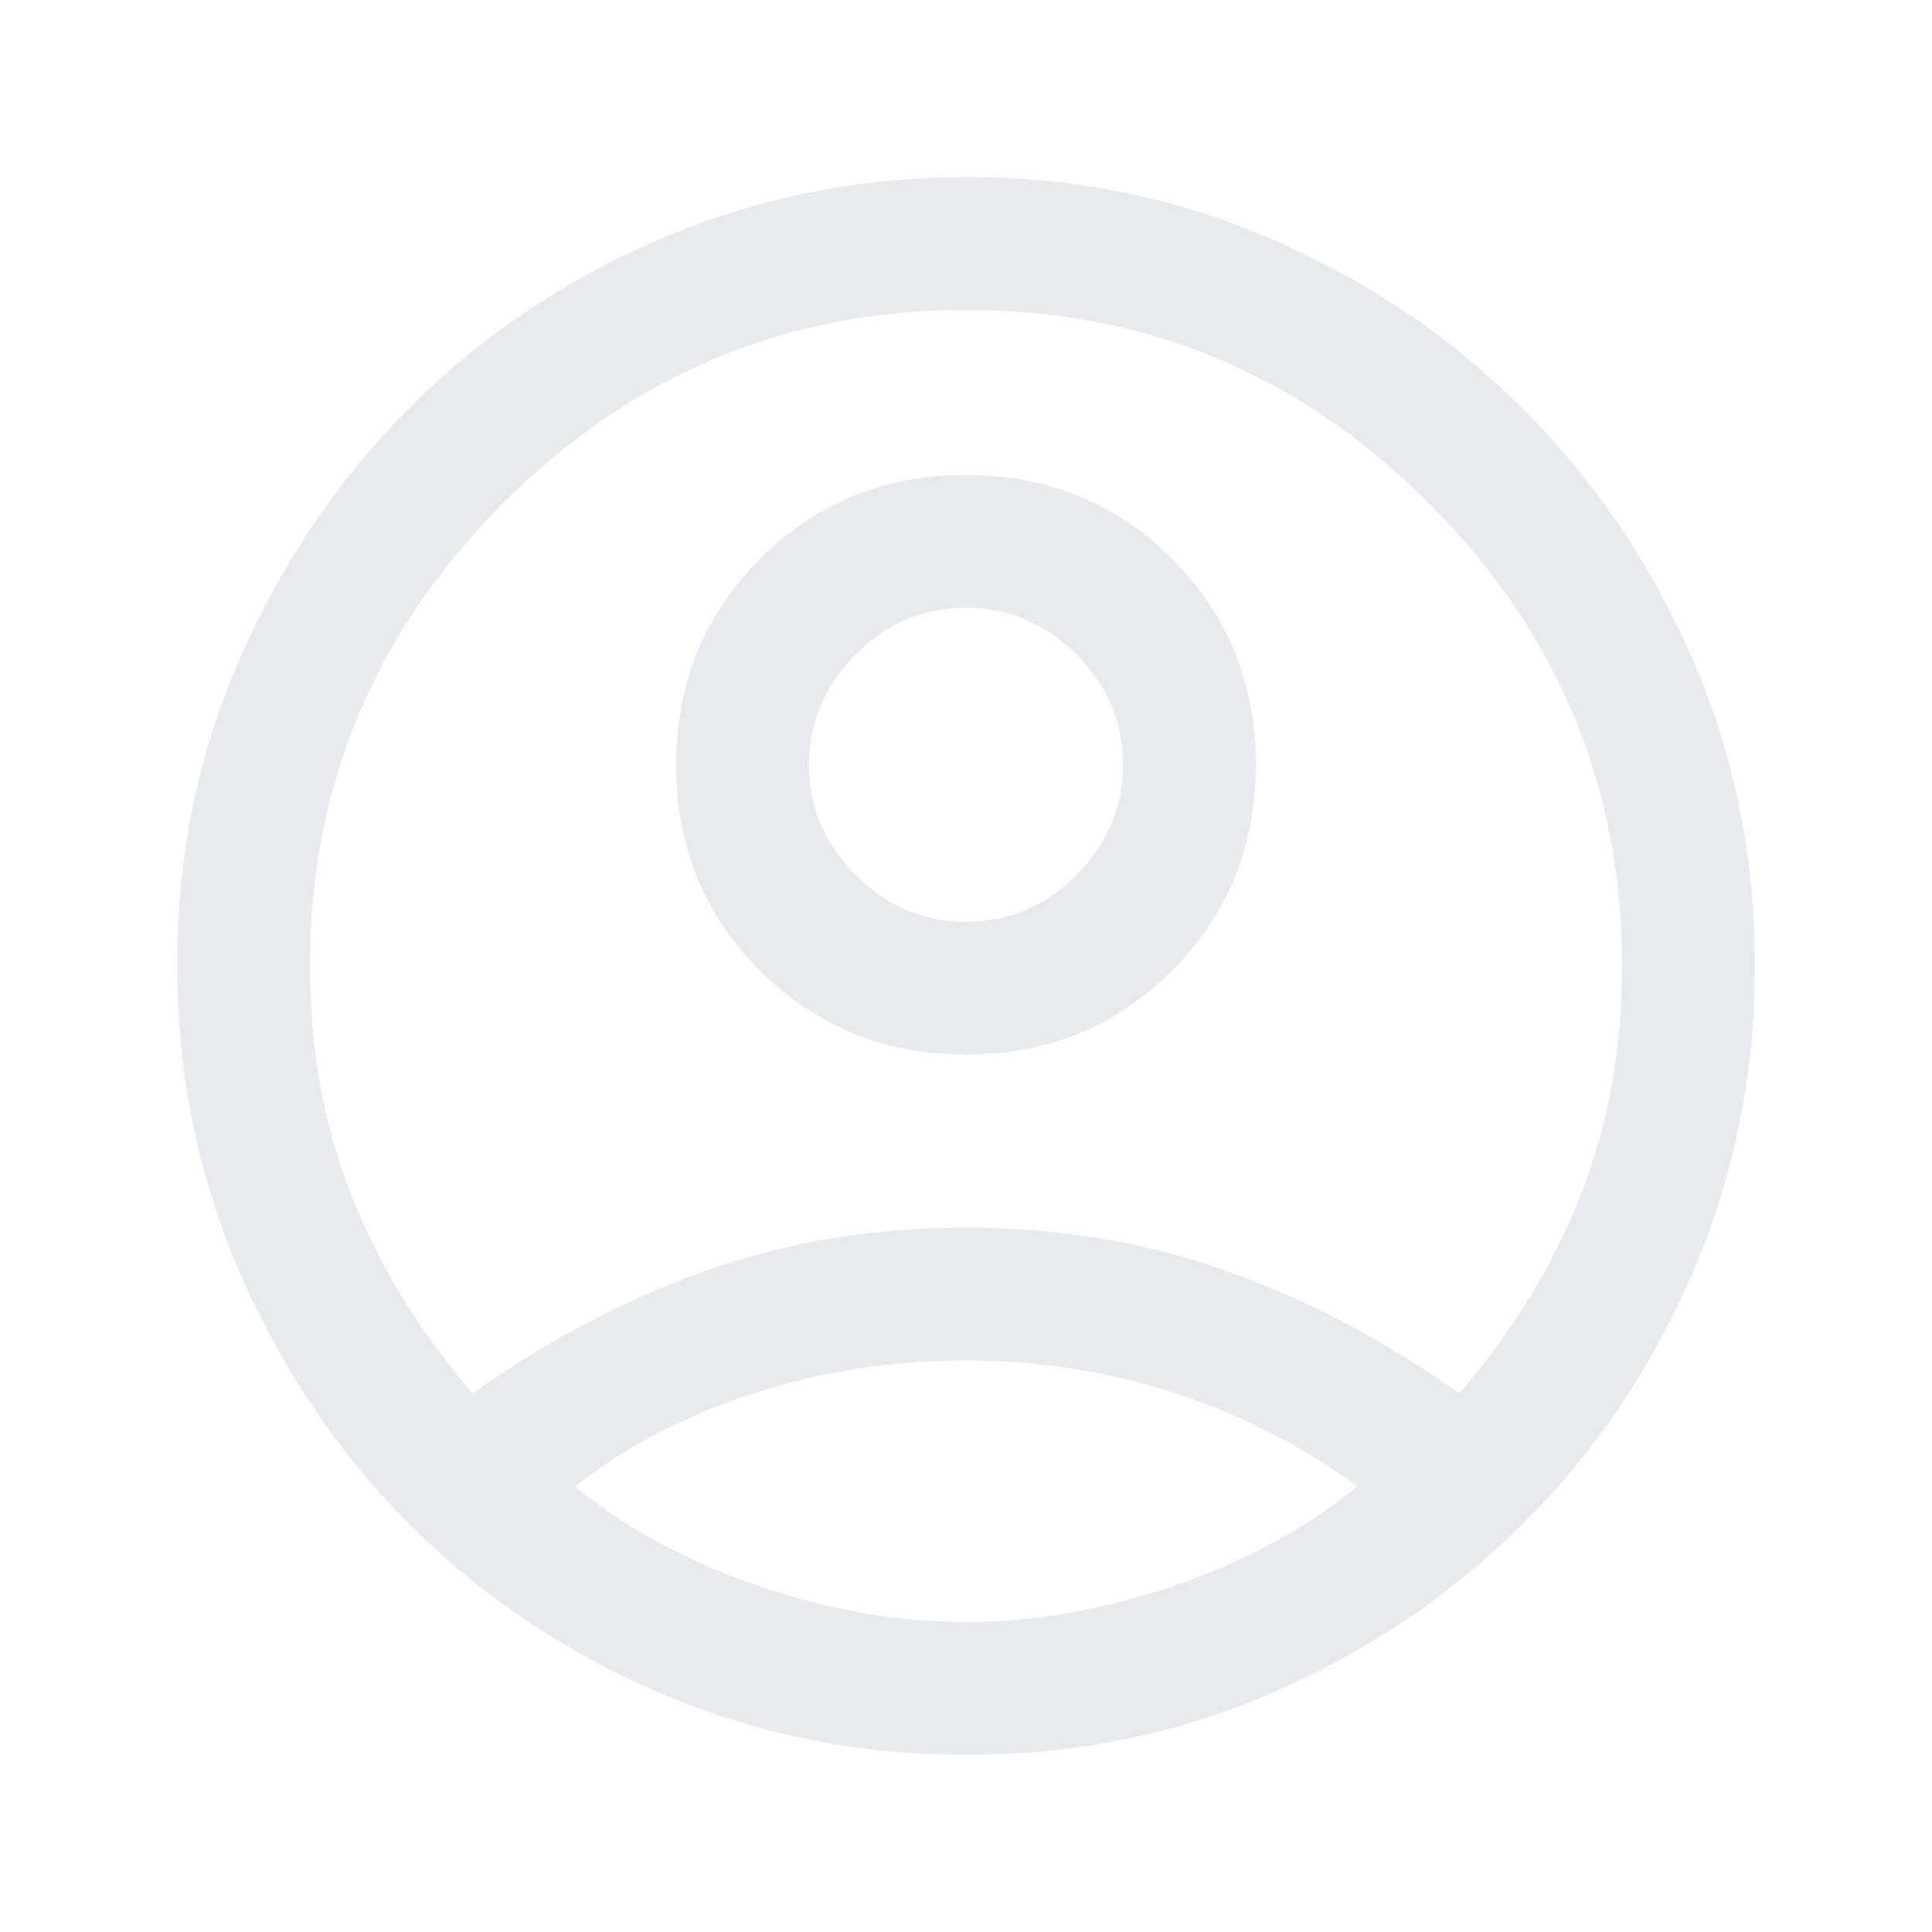 <svg xmlns="http://www.w3.org/2000/svg" height="24px" viewBox="0 -960 960 960" width="24px" fill="#e8eaed"><path d="M234.85-267.62q56-39.69 116.23-61.03Q411.31-350 480-350t128.92 21.35q60.23 21.34 116.23 61.03 39.62-46 60.23-98.34Q806-418.31 806-480q0-134-96-230t-230-96q-134 0-230 96t-96 230q0 61.69 20.62 114.04 20.61 52.34 60.23 98.34ZM480.1-436q-60.64 0-102.37-41.63Q336-519.25 336-579.9q0-60.64 41.63-102.37Q419.25-724 479.9-724q60.64 0 102.37 41.63Q624-640.75 624-580.1q0 60.64-41.63 102.37Q540.75-436 480.1-436ZM480-88q-80.31 0-152.04-30.8-71.72-30.8-124.8-84.16-53.08-53.35-84.12-125.04Q88-399.69 88-480.5t31.04-152q31.04-71.19 84.12-124.54 53.08-53.36 124.8-84.16Q399.69-872 480.5-872q80.81 0 152 31.04t124.31 84.15q53.11 53.12 84.15 124.23Q872-561.47 872-480q0 80.31-30.8 152.04-30.8 71.72-84.16 124.8-53.35 53.08-124.46 84.12Q561.47-88 480-88Zm0-66q50.31 0 102.85-17.85 52.53-17.84 91.53-49.46-39-29.31-89.23-46Q534.92-284 480-284q-54.92 0-105.54 16.31-50.61 16.31-88.84 46.38 39 31.62 91.53 49.46Q429.69-154 480-154Zm0-348q31.69 0 54.85-23.15Q558-548.31 558-580t-23.15-54.85Q511.69-658 480-658t-54.85 23.15Q402-611.69 402-580t23.15 54.85Q448.31-502 480-502Zm0-78Zm0 361Z"/></svg>
